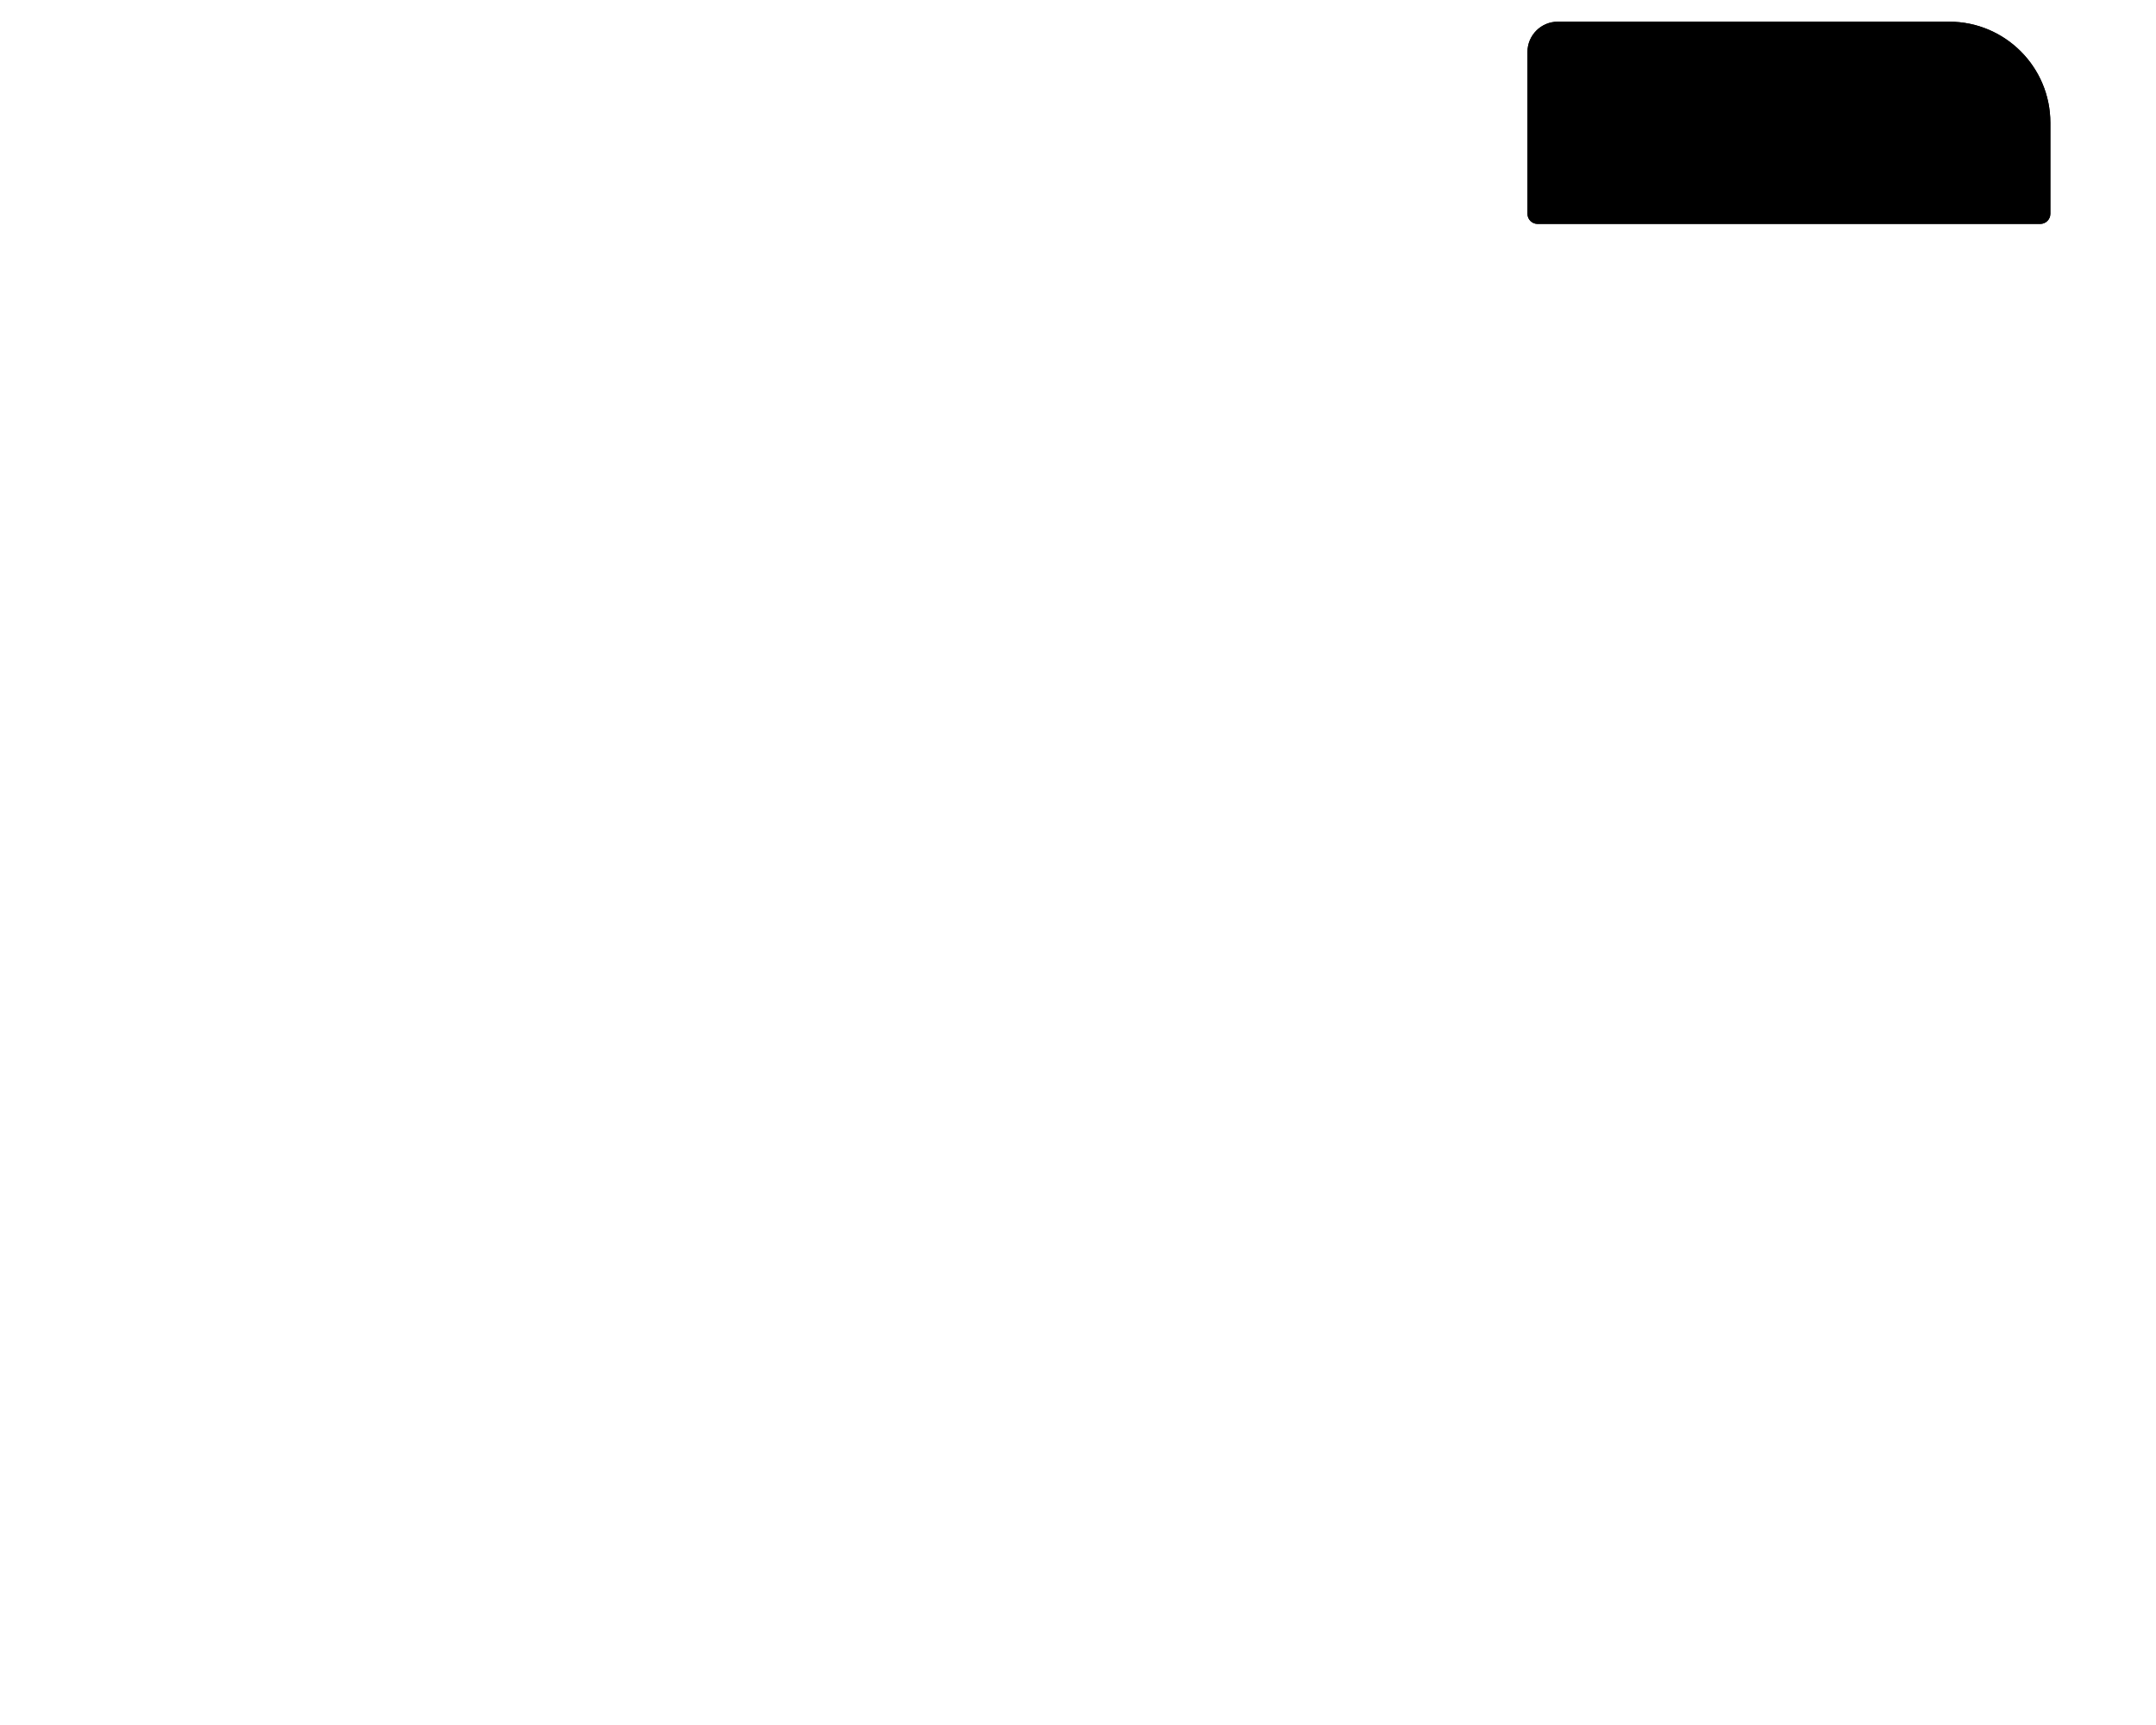 <?xml version="1.0" encoding="UTF-8" standalone="no"?>
<!DOCTYPE svg PUBLIC "-//W3C//DTD SVG 1.1//EN" "http://www.w3.org/Graphics/SVG/1.1/DTD/svg11.dtd">
<svg width="100%" height="100%" viewBox="0 0 2084 1667" version="1.1"  style="fill-rule:evenodd;clip-rule:evenodd;stroke-linejoin:round;stroke-miterlimit:2;">
    <g id="RT" transform="matrix(1,0,0,2.04,1375.75,-1154.16)">
        <g id="shoulders">
            <g id="RT1">
                <path d="M606.139,623.947L606.139,667.061C606.139,669.705 601.759,671.852 596.365,671.852L110.478,671.852C105.083,671.852 100.704,669.705 100.704,667.061L100.704,590.413C100.704,582.481 113.843,576.042 130.027,576.042L508.395,576.042C562.341,576.042 606.139,597.507 606.139,623.947Z" />
                <path d="M606.139,623.947L606.139,667.061C606.139,669.705 601.759,671.852 596.365,671.852L110.478,671.852C105.083,671.852 100.704,669.705 100.704,667.061L100.704,590.413C100.704,582.481 113.843,576.042 130.027,576.042L508.395,576.042C562.341,576.042 606.139,597.507 606.139,623.947ZM597.806,623.947C597.806,599.761 557.742,580.126 508.395,580.126L130.027,580.126C118.442,580.126 109.037,584.735 109.037,590.413L109.037,667.061C109.037,667.451 109.683,667.768 110.478,667.768L596.365,667.768C597.16,667.768 597.806,667.451 597.806,667.061L597.806,623.947Z" />
            </g>
        </g>
    </g>
</svg>

